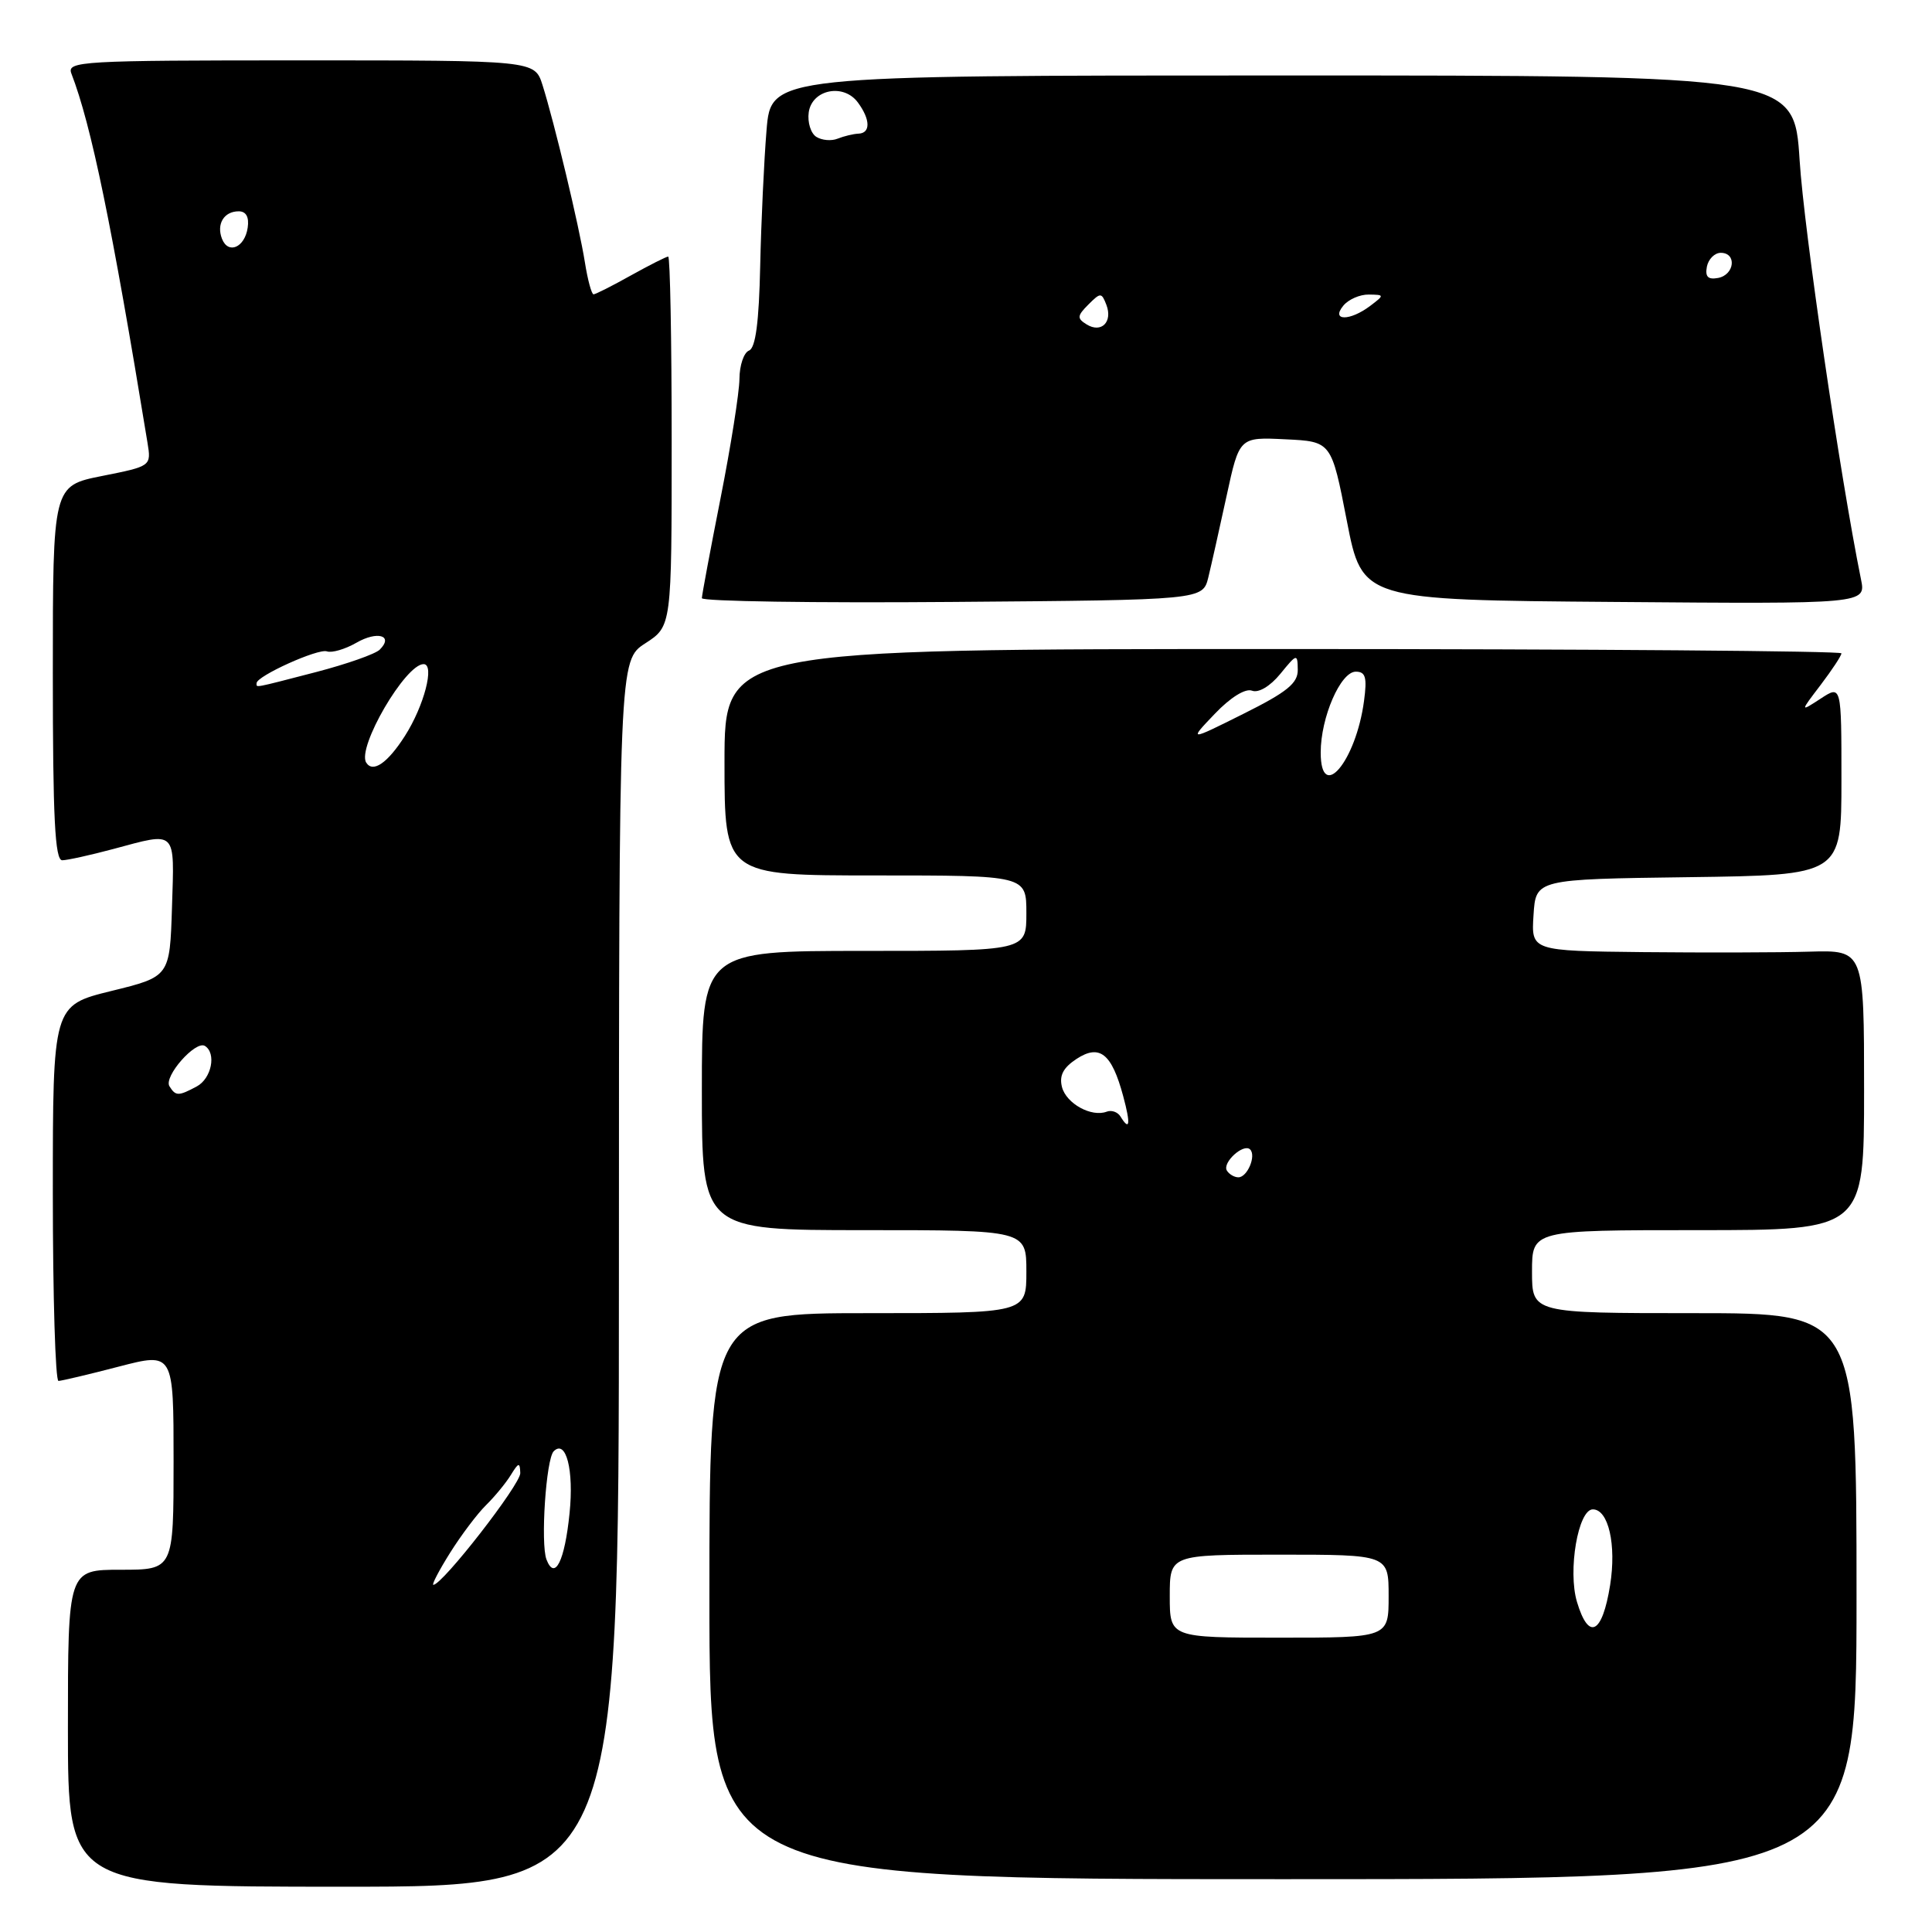 <?xml version="1.0" encoding="UTF-8" standalone="no"?>
<!DOCTYPE svg PUBLIC "-//W3C//DTD SVG 1.1//EN" "http://www.w3.org/Graphics/SVG/1.1/DTD/svg11.dtd" >
<svg xmlns="http://www.w3.org/2000/svg" xmlns:xlink="http://www.w3.org/1999/xlink" version="1.1" viewBox="0 0 256 256">
 <g >
 <path fill="currentColor"
d=" M 82.01 168.75 C 82.02 87.50 82.02 87.50 85.51 85.24 C 89.00 82.98 89.00 82.98 89.00 58.49 C 89.00 45.02 88.79 34.00 88.54 34.00 C 88.28 34.00 86.06 35.13 83.59 36.50 C 81.13 37.88 78.90 39.00 78.65 39.00 C 78.39 39.00 77.87 37.09 77.50 34.75 C 76.74 29.96 73.44 16.18 71.88 11.25 C 70.84 8.00 70.84 8.00 39.82 8.00 C 10.67 8.00 8.83 8.11 9.46 9.75 C 12.10 16.58 14.82 29.81 19.54 58.64 C 20.05 61.77 20.05 61.77 13.52 63.07 C 7.00 64.37 7.00 64.37 7.00 89.18 C 7.00 108.38 7.28 114.00 8.25 113.99 C 8.94 113.98 11.97 113.31 15.00 112.50 C 23.50 110.22 23.11 109.84 22.79 120.20 C 22.50 129.41 22.50 129.41 14.75 131.31 C 7.00 133.22 7.00 133.22 7.00 158.11 C 7.00 171.80 7.34 182.99 7.75 182.98 C 8.16 182.97 11.76 182.12 15.75 181.08 C 23.00 179.20 23.00 179.20 23.00 193.60 C 23.00 208.00 23.00 208.00 16.00 208.00 C 9.00 208.00 9.00 208.00 9.00 229.00 C 9.00 250.00 9.00 250.00 45.50 250.00 C 82.00 250.00 82.00 250.00 82.01 168.75 Z  M 246.00 211.50 C 246.00 174.00 246.00 174.00 224.50 174.00 C 203.00 174.00 203.00 174.00 203.00 168.50 C 203.00 163.00 203.00 163.00 225.00 163.00 C 247.00 163.00 247.00 163.00 247.00 144.45 C 247.00 125.89 247.00 125.89 239.75 126.10 C 235.76 126.22 225.84 126.24 217.70 126.16 C 202.89 126.00 202.89 126.00 203.20 121.25 C 203.50 116.50 203.50 116.50 223.75 116.23 C 244.00 115.96 244.00 115.96 244.00 103.36 C 244.00 90.77 244.00 90.77 241.25 92.57 C 238.50 94.36 238.50 94.36 241.25 90.75 C 242.76 88.76 244.00 86.88 244.00 86.57 C 244.00 86.26 210.70 86.00 170.00 86.00 C 96.00 86.00 96.00 86.00 96.00 101.00 C 96.00 116.00 96.00 116.00 116.00 116.00 C 136.00 116.00 136.00 116.00 136.00 121.00 C 136.00 126.00 136.00 126.00 114.50 126.00 C 93.00 126.00 93.00 126.00 93.00 144.50 C 93.00 163.00 93.00 163.00 114.50 163.00 C 136.00 163.00 136.00 163.00 136.00 168.50 C 136.00 174.00 136.00 174.00 115.00 174.00 C 94.00 174.00 94.00 174.00 94.00 211.50 C 94.00 249.00 94.00 249.00 170.00 249.00 C 246.00 249.00 246.00 249.00 246.00 211.50 Z  M 160.11 76.50 C 160.51 74.85 161.60 69.99 162.53 65.71 C 164.22 57.91 164.22 57.91 170.32 58.21 C 176.42 58.50 176.42 58.50 178.46 69.00 C 180.50 79.50 180.50 79.50 213.88 79.76 C 247.26 80.03 247.26 80.03 246.59 76.76 C 243.84 63.20 239.04 30.48 238.46 21.25 C 237.74 10.00 237.74 10.00 169.96 10.00 C 102.17 10.00 102.17 10.00 101.57 17.25 C 101.24 21.24 100.86 29.33 100.73 35.23 C 100.57 42.70 100.12 46.11 99.25 46.45 C 98.56 46.72 97.99 48.41 97.98 50.22 C 97.96 52.02 96.84 59.12 95.48 66.00 C 94.12 72.88 93.01 78.84 93.00 79.26 C 93.00 79.68 107.93 79.91 126.19 79.76 C 159.37 79.50 159.37 79.50 160.11 76.50 Z  M 59.64 205.75 C 61.11 203.41 63.25 200.57 64.40 199.44 C 65.56 198.30 67.04 196.50 67.69 195.44 C 68.72 193.76 68.89 193.73 68.94 195.19 C 68.99 196.67 58.62 210.00 57.42 210.00 C 57.18 210.00 58.17 208.09 59.64 205.75 Z  M 72.41 206.64 C 71.61 204.54 72.35 193.31 73.37 192.30 C 75.00 190.67 76.06 194.78 75.47 200.50 C 74.83 206.87 73.51 209.50 72.41 206.64 Z  M 22.45 143.93 C 21.67 142.65 25.91 137.83 27.15 138.59 C 28.70 139.55 28.03 142.91 26.07 143.96 C 23.64 145.26 23.28 145.26 22.45 143.93 Z  M 48.52 101.04 C 47.29 99.03 53.72 88.00 56.13 88.00 C 57.64 88.00 56.19 93.55 53.65 97.52 C 51.35 101.12 49.40 102.46 48.52 101.04 Z  M 34.00 90.52 C 34.00 89.58 42.17 85.89 43.32 86.31 C 43.97 86.54 45.72 86.03 47.22 85.17 C 50.01 83.56 52.19 84.21 50.32 86.08 C 49.74 86.66 45.95 87.99 41.89 89.05 C 33.39 91.25 34.00 91.14 34.00 90.52 Z  M 29.41 31.63 C 28.66 29.68 29.68 28.00 31.63 28.00 C 32.61 28.00 33.03 28.76 32.82 30.17 C 32.43 32.81 30.23 33.75 29.41 31.63 Z  M 155.00 211.50 C 155.00 206.00 155.00 206.00 169.50 206.00 C 184.00 206.00 184.00 206.00 184.00 211.50 C 184.00 217.00 184.00 217.00 169.50 217.00 C 155.00 217.00 155.00 217.00 155.00 211.50 Z  M 208.96 212.27 C 207.72 208.14 209.11 200.00 211.06 200.00 C 213.13 200.00 214.20 204.69 213.35 210.03 C 212.31 216.53 210.51 217.45 208.96 212.27 Z  M 162.57 155.11 C 161.92 154.06 164.78 151.45 165.65 152.31 C 166.48 153.15 165.28 156.00 164.09 156.00 C 163.56 156.00 162.87 155.60 162.57 155.11 Z  M 148.46 147.93 C 148.09 147.34 147.28 147.06 146.65 147.30 C 144.63 148.07 141.30 146.24 140.72 144.05 C 140.33 142.53 140.87 141.48 142.65 140.31 C 145.71 138.31 147.31 139.59 148.83 145.25 C 149.84 148.99 149.70 149.95 148.46 147.93 Z  M 175.00 99.71 C 175.00 95.06 177.63 89.00 179.65 89.00 C 180.95 89.00 181.16 89.76 180.74 92.88 C 179.67 100.89 175.00 106.44 175.00 99.71 Z  M 160.97 94.58 C 163.04 92.41 165.02 91.18 165.90 91.52 C 166.76 91.85 168.30 90.94 169.65 89.29 C 171.85 86.59 171.93 86.58 171.96 88.74 C 171.99 90.53 170.55 91.70 164.75 94.59 C 157.50 98.21 157.50 98.21 160.97 94.58 Z  M 143.99 42.99 C 142.69 42.19 142.72 41.85 144.21 40.36 C 145.83 38.74 145.96 38.74 146.60 40.39 C 147.47 42.66 145.93 44.19 143.99 42.99 Z  M 178.00 40.50 C 178.68 39.67 180.20 39.01 181.37 39.03 C 183.46 39.06 183.46 39.09 181.56 40.53 C 178.86 42.57 176.30 42.55 178.00 40.50 Z  M 226.17 35.34 C 226.37 34.33 227.20 33.50 228.01 33.50 C 230.16 33.50 229.85 36.41 227.66 36.83 C 226.32 37.08 225.92 36.68 226.17 35.34 Z  M 108.16 18.13 C 107.43 17.66 106.98 16.20 107.16 14.89 C 107.59 11.84 111.80 11.00 113.69 13.60 C 115.34 15.85 115.37 17.65 113.75 17.71 C 113.06 17.74 111.83 18.04 111.00 18.37 C 110.17 18.71 108.90 18.60 108.16 18.13 Z "/>
</g>
</svg>